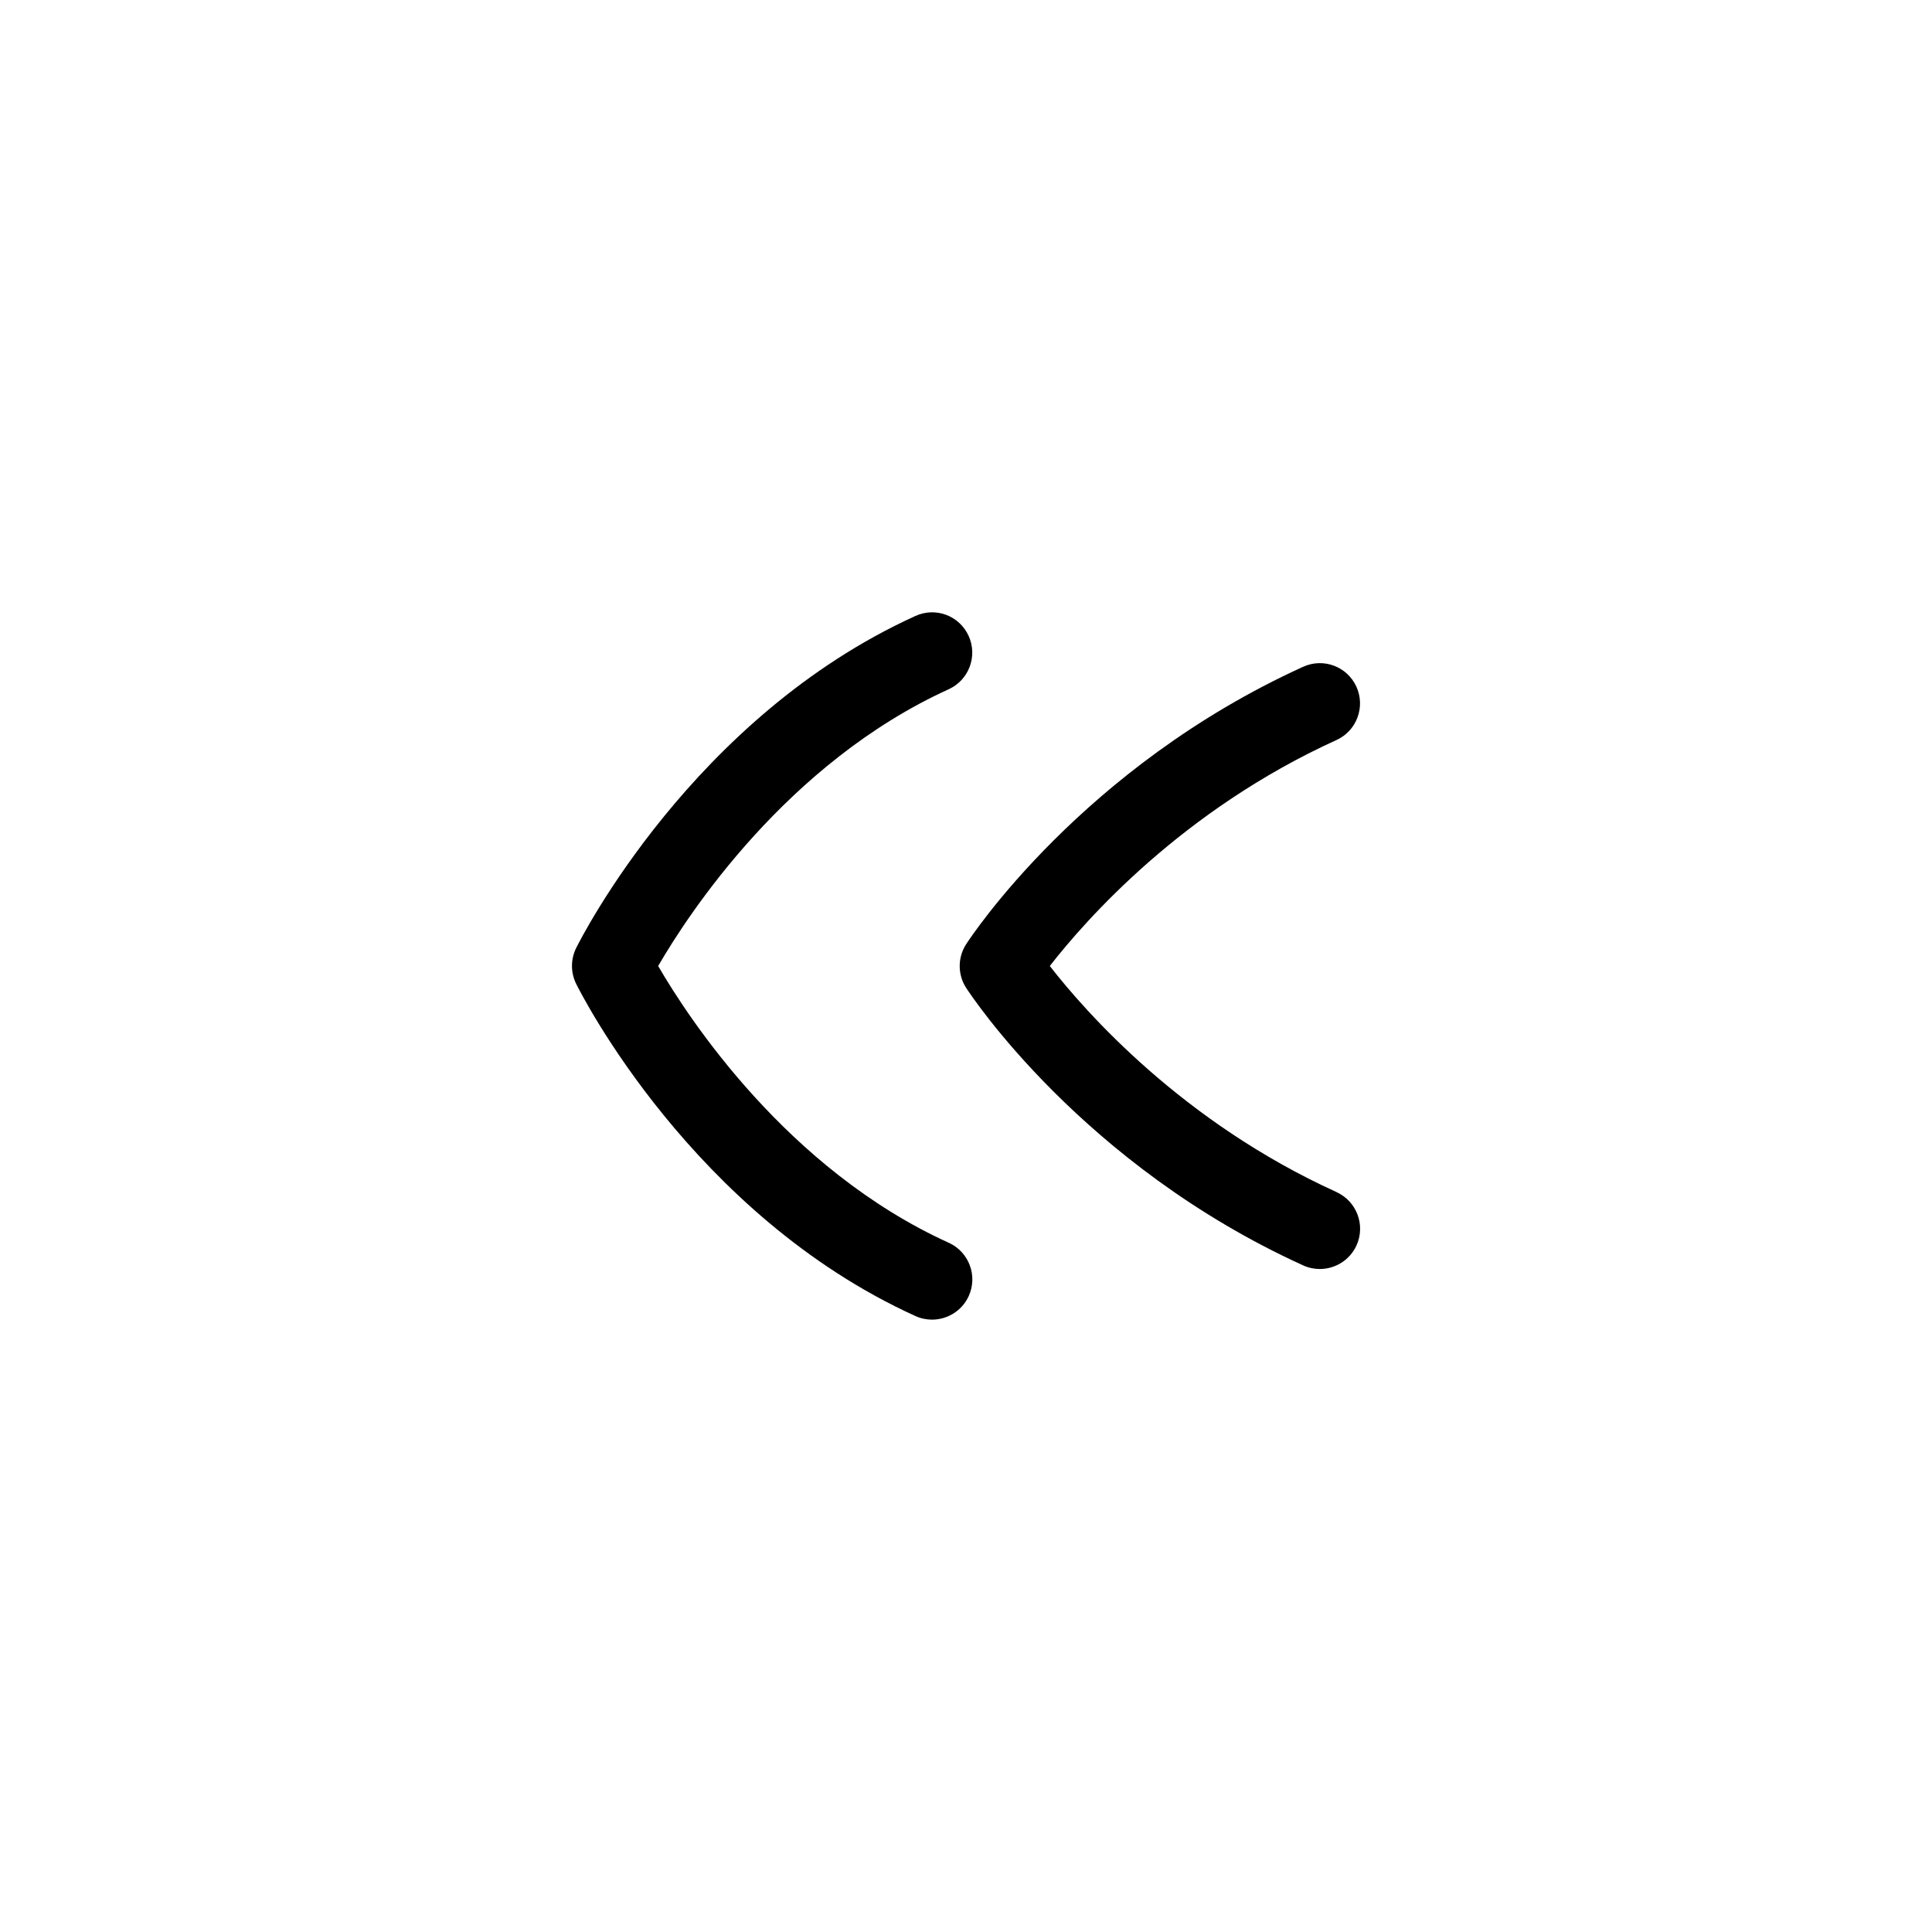 <?xml version="1.0" encoding="UTF-8"?>
<svg xmlns="http://www.w3.org/2000/svg" id="Layer_1" data-name="Layer 1" viewBox="0 0 24 24">
  <path d="M11.785,15.438c-2.01-.914-3.235-2.793-3.609-3.438,.374-.645,1.599-2.523,3.609-3.438,.251-.114,.362-.411,.248-.662-.114-.251-.408-.364-.662-.248-2.768,1.258-4.156,4.009-4.214,4.125-.069,.14-.069,.304,0,.444,.058,.117,1.445,2.869,4.214,4.127,.067,.031,.138,.045,.207,.045,.19,0,.372-.109,.456-.293,.114-.251,.003-.548-.248-.662Z"/>
  <path d="M16.602,14.808c-1.91-.868-3.112-2.231-3.561-2.808,.449-.577,1.65-1.939,3.561-2.807,.251-.114,.362-.411,.248-.662-.114-.251-.409-.363-.662-.248-2.74,1.246-4.128,3.356-4.186,3.446-.107,.165-.107,.378,0,.543,.058,.089,1.446,2.201,4.186,3.447,.067,.031,.138,.045,.207,.045,.19,0,.372-.109,.456-.293,.114-.251,.003-.548-.248-.662Z"/>
</svg>
